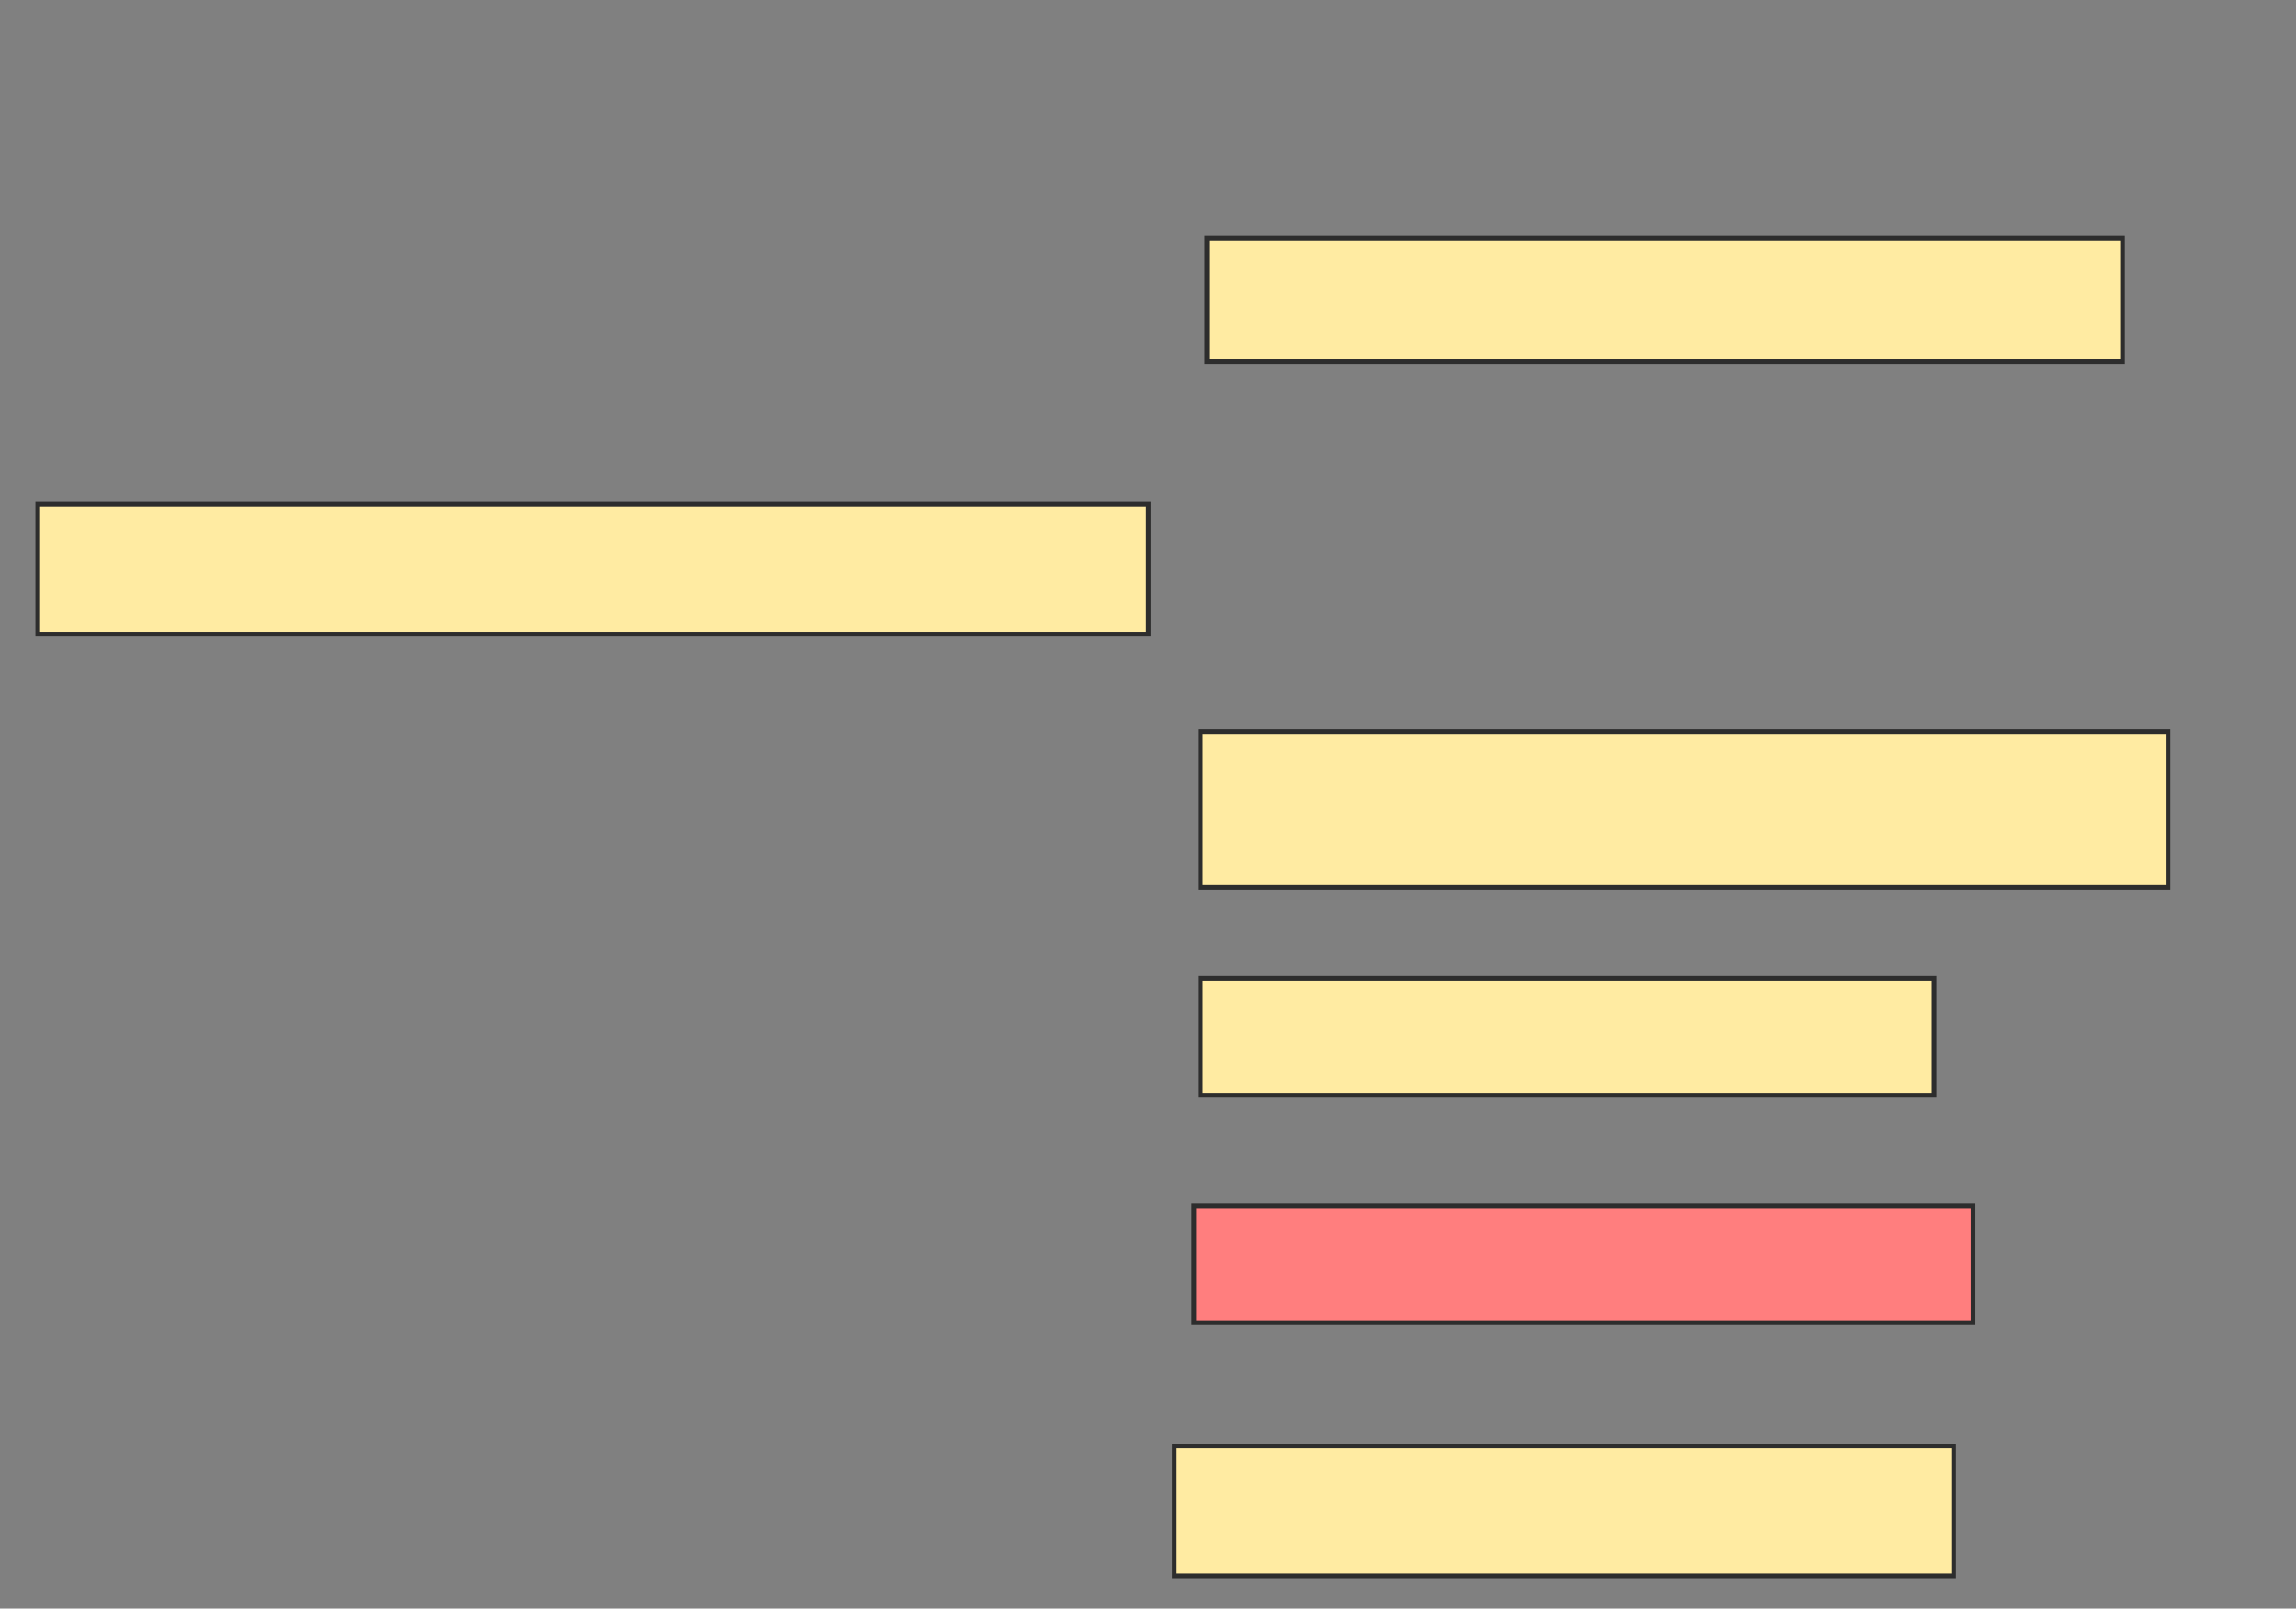<svg xmlns="http://www.w3.org/2000/svg" width="491" height="344">
 <rect width="100%" height="100%" fill="#808080" stroke="none"/>
 <!-- Created with Image Occlusion Enhanced -->
 <g>
  <title>Labels</title>
 </g>
 <g>
  <title>Masks</title>
  <rect id="a7ff13801b27455fbbf2abf97ec3d60c-ao-1" height="26.389" width="195.833" y="50.907" x="258.074" stroke="#2D2D2D" fill="#FFEBA2"/>
  <rect id="a7ff13801b27455fbbf2abf97ec3d60c-ao-2" height="27.778" width="237.5" y="107.852" x="8.074" stroke="#2D2D2D" fill="#FFEBA2"/>
  <rect id="a7ff13801b27455fbbf2abf97ec3d60c-ao-3" height="33.333" width="206.944" y="156.463" x="256.685" stroke="#2D2D2D" fill="#FFEBA2"/>
  <rect id="a7ff13801b27455fbbf2abf97ec3d60c-ao-4" height="25" width="156.944" y="209.241" x="256.685" stroke="#2D2D2D" fill="#FFEBA2"/>
  <rect id="a7ff13801b27455fbbf2abf97ec3d60c-ao-5" height="25" width="166.667" y="257.852" x="255.296" stroke="#2D2D2D" fill="#FF7E7E" class="qshape"/>
  <rect id="a7ff13801b27455fbbf2abf97ec3d60c-ao-6" height="27.778" width="166.667" y="309.241" x="251.13" stroke="#2D2D2D" fill="#FFEBA2"/>
 </g>
</svg>